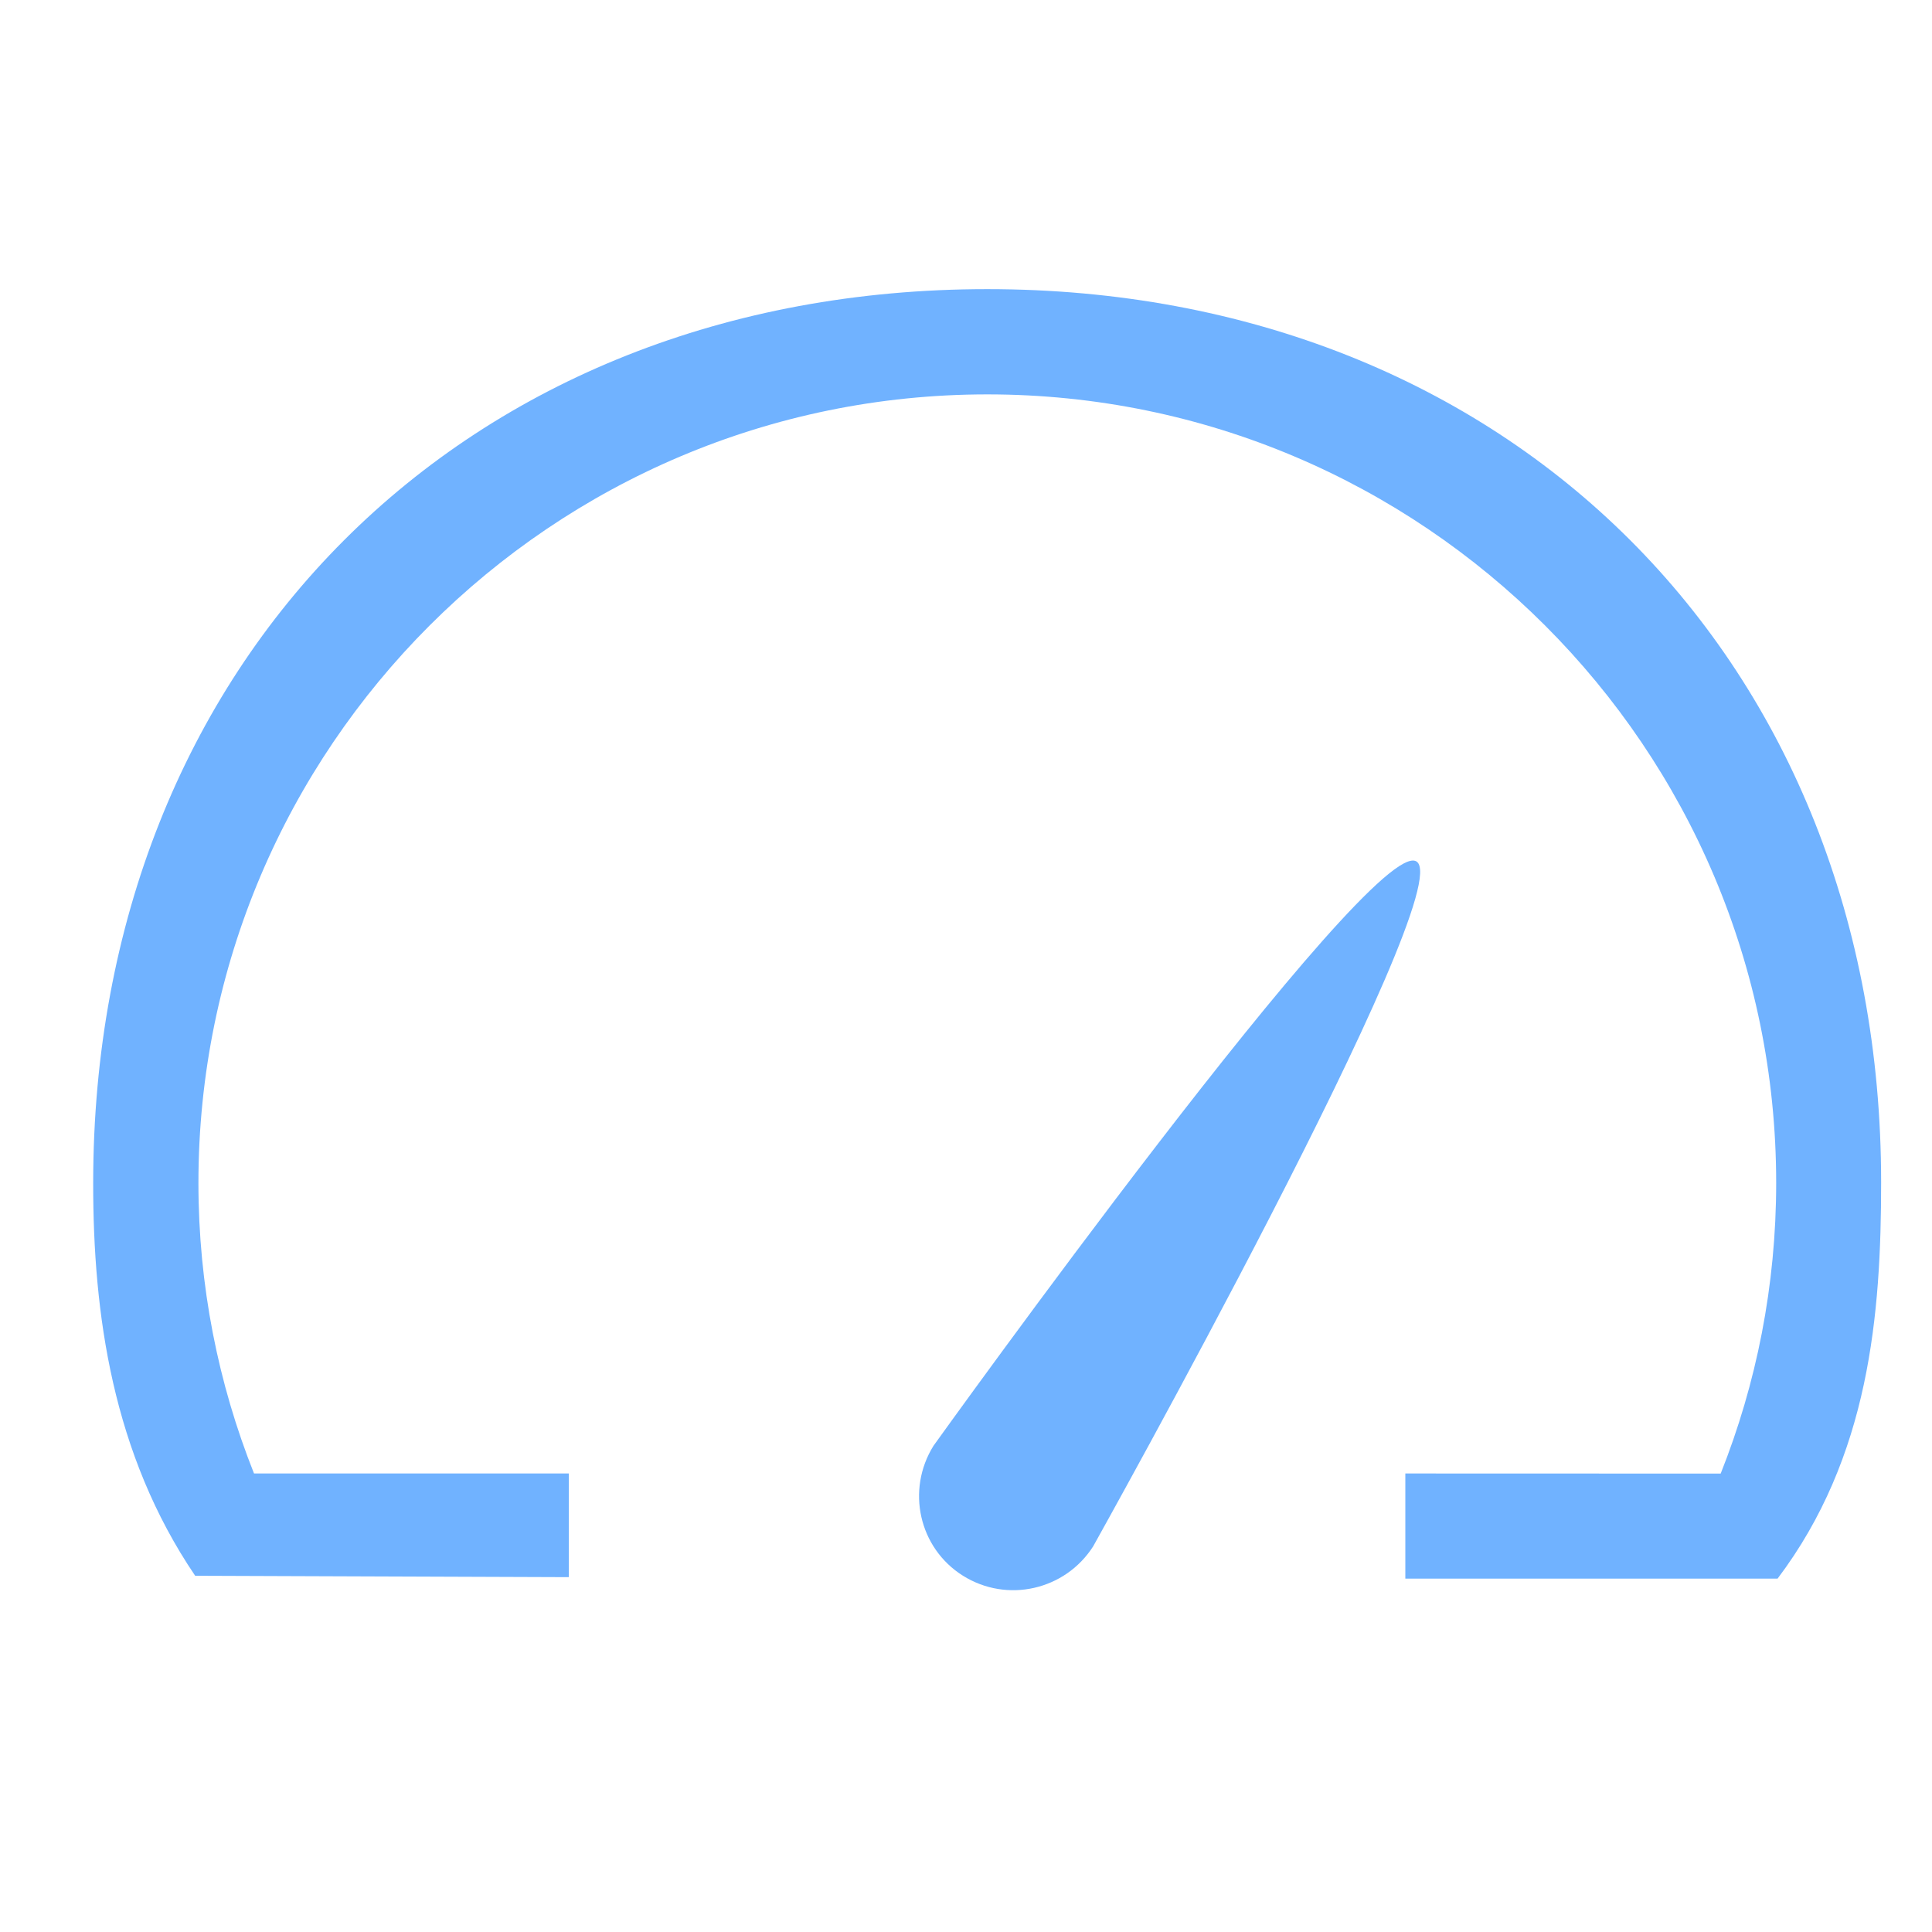 <?xml version="1.0" standalone="no"?><!DOCTYPE svg PUBLIC "-//W3C//DTD SVG 1.1//EN" "http://www.w3.org/Graphics/SVG/1.1/DTD/svg11.dtd"><svg width="20" height="20" viewBox="0 0 20 20" version="1.1" xmlns="http://www.w3.org/2000/svg" xmlns:xlink="http://www.w3.org/1999/xlink"><defs><style type="text/css"><![CDATA[
@font-face { font-family: ifont; src: url("//at.alicdn.com/t/font_1442373896_4754455.eot?#iefix") format("embedded-opentype"), url("//at.alicdn.com/t/font_1442373896_4754455.woff") format("woff"), url("//at.alicdn.com/t/font_1442373896_4754455.ttf") format("truetype"), url("//at.alicdn.com/t/font_1442373896_4754455.svg#ifont") format("svg"); }

]]></style></defs><g class="transform-group"><g transform="scale(0.02, 0.02)"><path d="M727.45 762.675l163.174 0.051c18.483-46.49 28.723-97.229 28.723-150.426 0-225.331-182.989-408.166-408.32-408.166-225.229 0-408.32 182.835-408.32 408.166 0 53.094 10.24 103.834 28.774 150.374L294.4 762.675l0 53.658L101.018 815.616c-42.803-63.13-52.838-135.475-52.787-203.264 0-270.541 192.205-462.694 462.746-462.694 270.49 0 462.694 192.256 462.694 462.387 0 68.352-6.042 142.08-53.606 205.056l-192.666 0L727.398 762.675zM483.174 748.339c-14.234 22.886-7.578 52.89 15.206 67.226 22.938 14.387 52.941 7.475 67.43-15.155 0 0 190.106-340.122 167.373-354.509C710.298 431.411 483.174 748.339 483.174 748.339z" fill="#70b2ff"></path></g></g></svg>